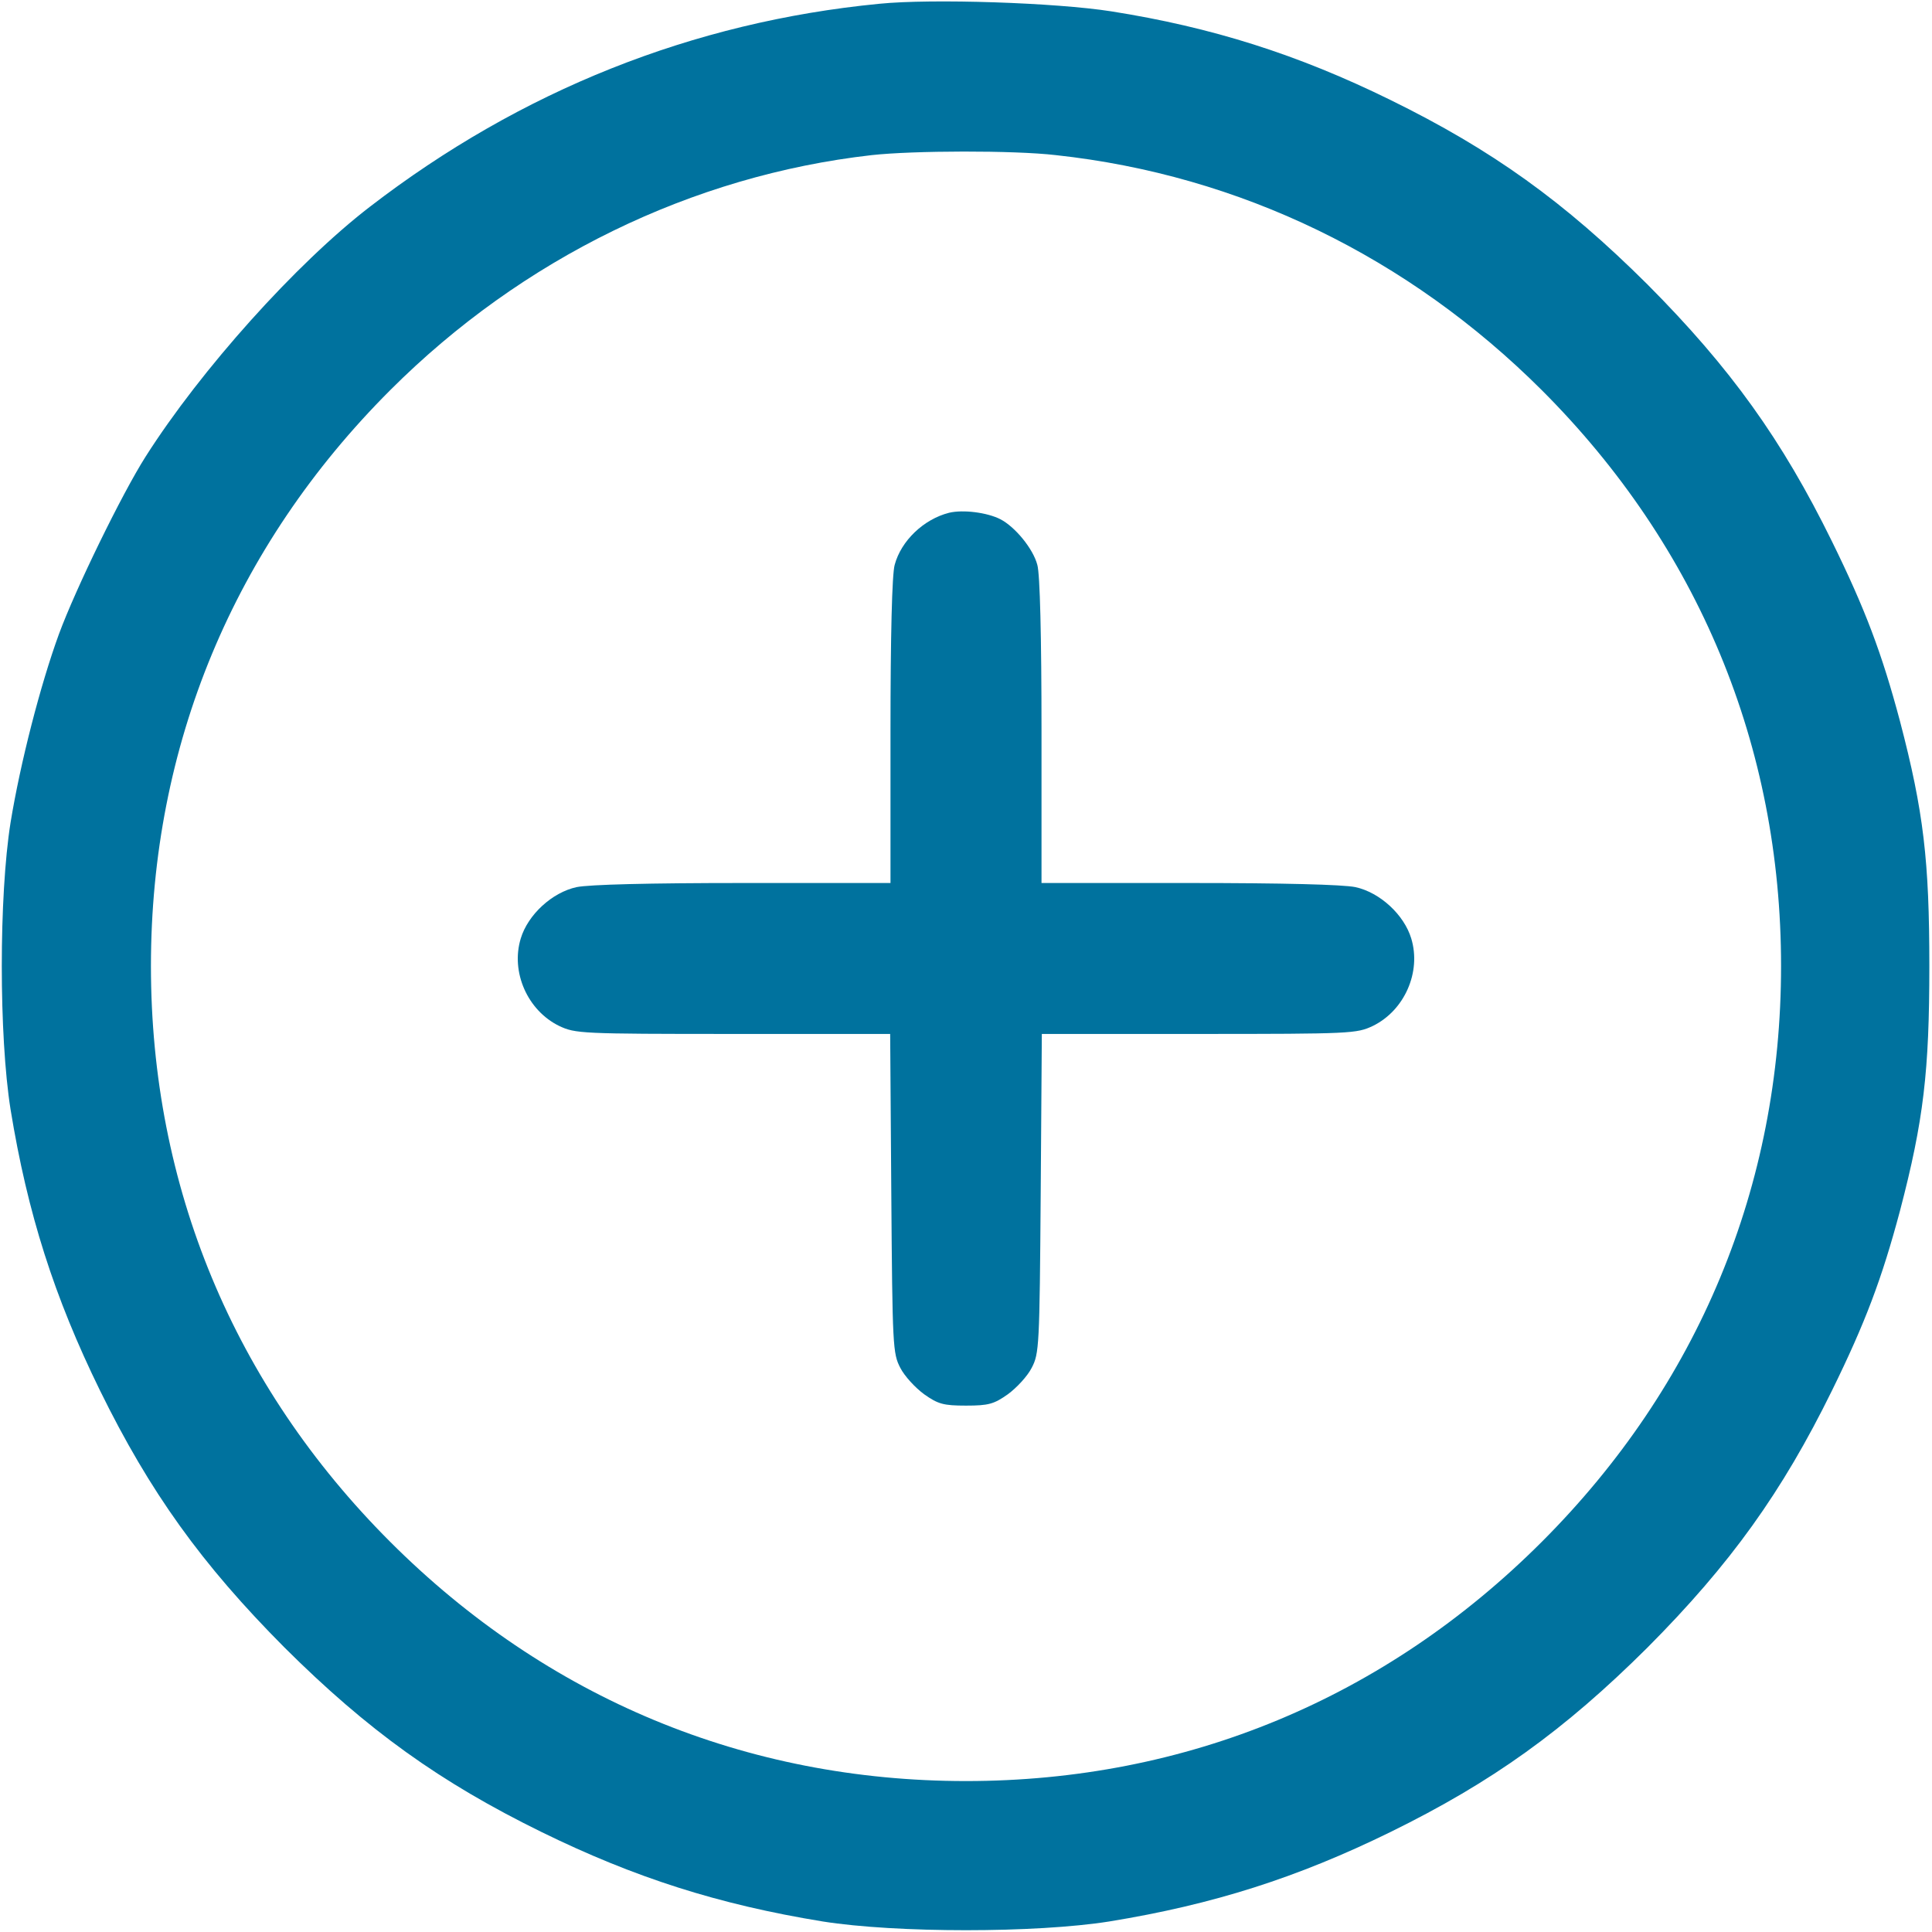 <svg width="24" height="24" viewBox="0 0 24 24" fill="none" xmlns="http://www.w3.org/2000/svg">
<path d="M10.922 0.047C8.606 0.272 6.469 1.125 4.594 2.569C3.68 3.272 2.494 4.594 1.809 5.672C1.514 6.136 0.938 7.317 0.731 7.88C0.502 8.508 0.253 9.473 0.131 10.219C-0.014 11.133 -0.014 12.867 0.131 13.781C0.342 15.075 0.675 16.116 1.242 17.273C1.861 18.534 2.503 19.43 3.534 20.466C4.57 21.497 5.466 22.139 6.727 22.758C7.884 23.325 8.925 23.658 10.219 23.869C11.133 24.014 12.867 24.014 13.781 23.869C15.075 23.658 16.116 23.325 17.273 22.758C18.534 22.139 19.43 21.497 20.466 20.466C21.497 19.43 22.139 18.534 22.758 17.273C23.17 16.434 23.377 15.886 23.602 15.042C23.897 13.917 23.967 13.303 23.967 12C23.967 10.697 23.897 10.083 23.602 8.958C23.377 8.114 23.17 7.566 22.758 6.727C22.139 5.466 21.497 4.57 20.466 3.534C19.43 2.503 18.534 1.861 17.273 1.242C16.12 0.675 15.052 0.338 13.805 0.141C13.116 0.033 11.578 -0.019 10.922 0.047ZM13.116 1.927C15.403 2.175 17.494 3.192 19.153 4.847C21.098 6.792 22.125 9.267 22.125 12C22.125 14.733 21.098 17.208 19.153 19.153C17.208 21.098 14.733 22.125 12 22.125C9.267 22.125 6.792 21.098 4.847 19.153C2.902 17.208 1.875 14.733 1.875 12C1.875 9.267 2.902 6.792 4.847 4.847C6.483 3.211 8.597 2.18 10.828 1.927C11.344 1.87 12.591 1.866 13.116 1.927Z" fill="#00729E"/>
<path d="M11.789 6.37C11.475 6.45 11.194 6.717 11.114 7.017C11.081 7.13 11.062 7.908 11.062 9.08V10.969H9.234C8.058 10.969 7.322 10.988 7.163 11.02C6.858 11.086 6.558 11.363 6.469 11.658C6.342 12.075 6.553 12.553 6.947 12.745C7.148 12.839 7.209 12.844 9.108 12.844H11.058L11.072 14.822C11.086 16.73 11.091 16.814 11.184 16.992C11.236 17.095 11.372 17.241 11.48 17.32C11.653 17.442 11.719 17.461 12 17.461C12.281 17.461 12.347 17.442 12.52 17.32C12.628 17.241 12.764 17.095 12.816 16.992C12.909 16.814 12.914 16.73 12.928 14.822L12.942 12.844H14.892C16.791 12.844 16.852 12.839 17.053 12.745C17.447 12.553 17.658 12.075 17.531 11.658C17.442 11.363 17.142 11.086 16.837 11.02C16.678 10.988 15.942 10.969 14.766 10.969H12.938V9.08C12.938 7.908 12.919 7.13 12.886 7.017C12.834 6.816 12.609 6.544 12.427 6.45C12.262 6.366 11.963 6.328 11.789 6.37Z" fill="#00729E"/>
</svg>
